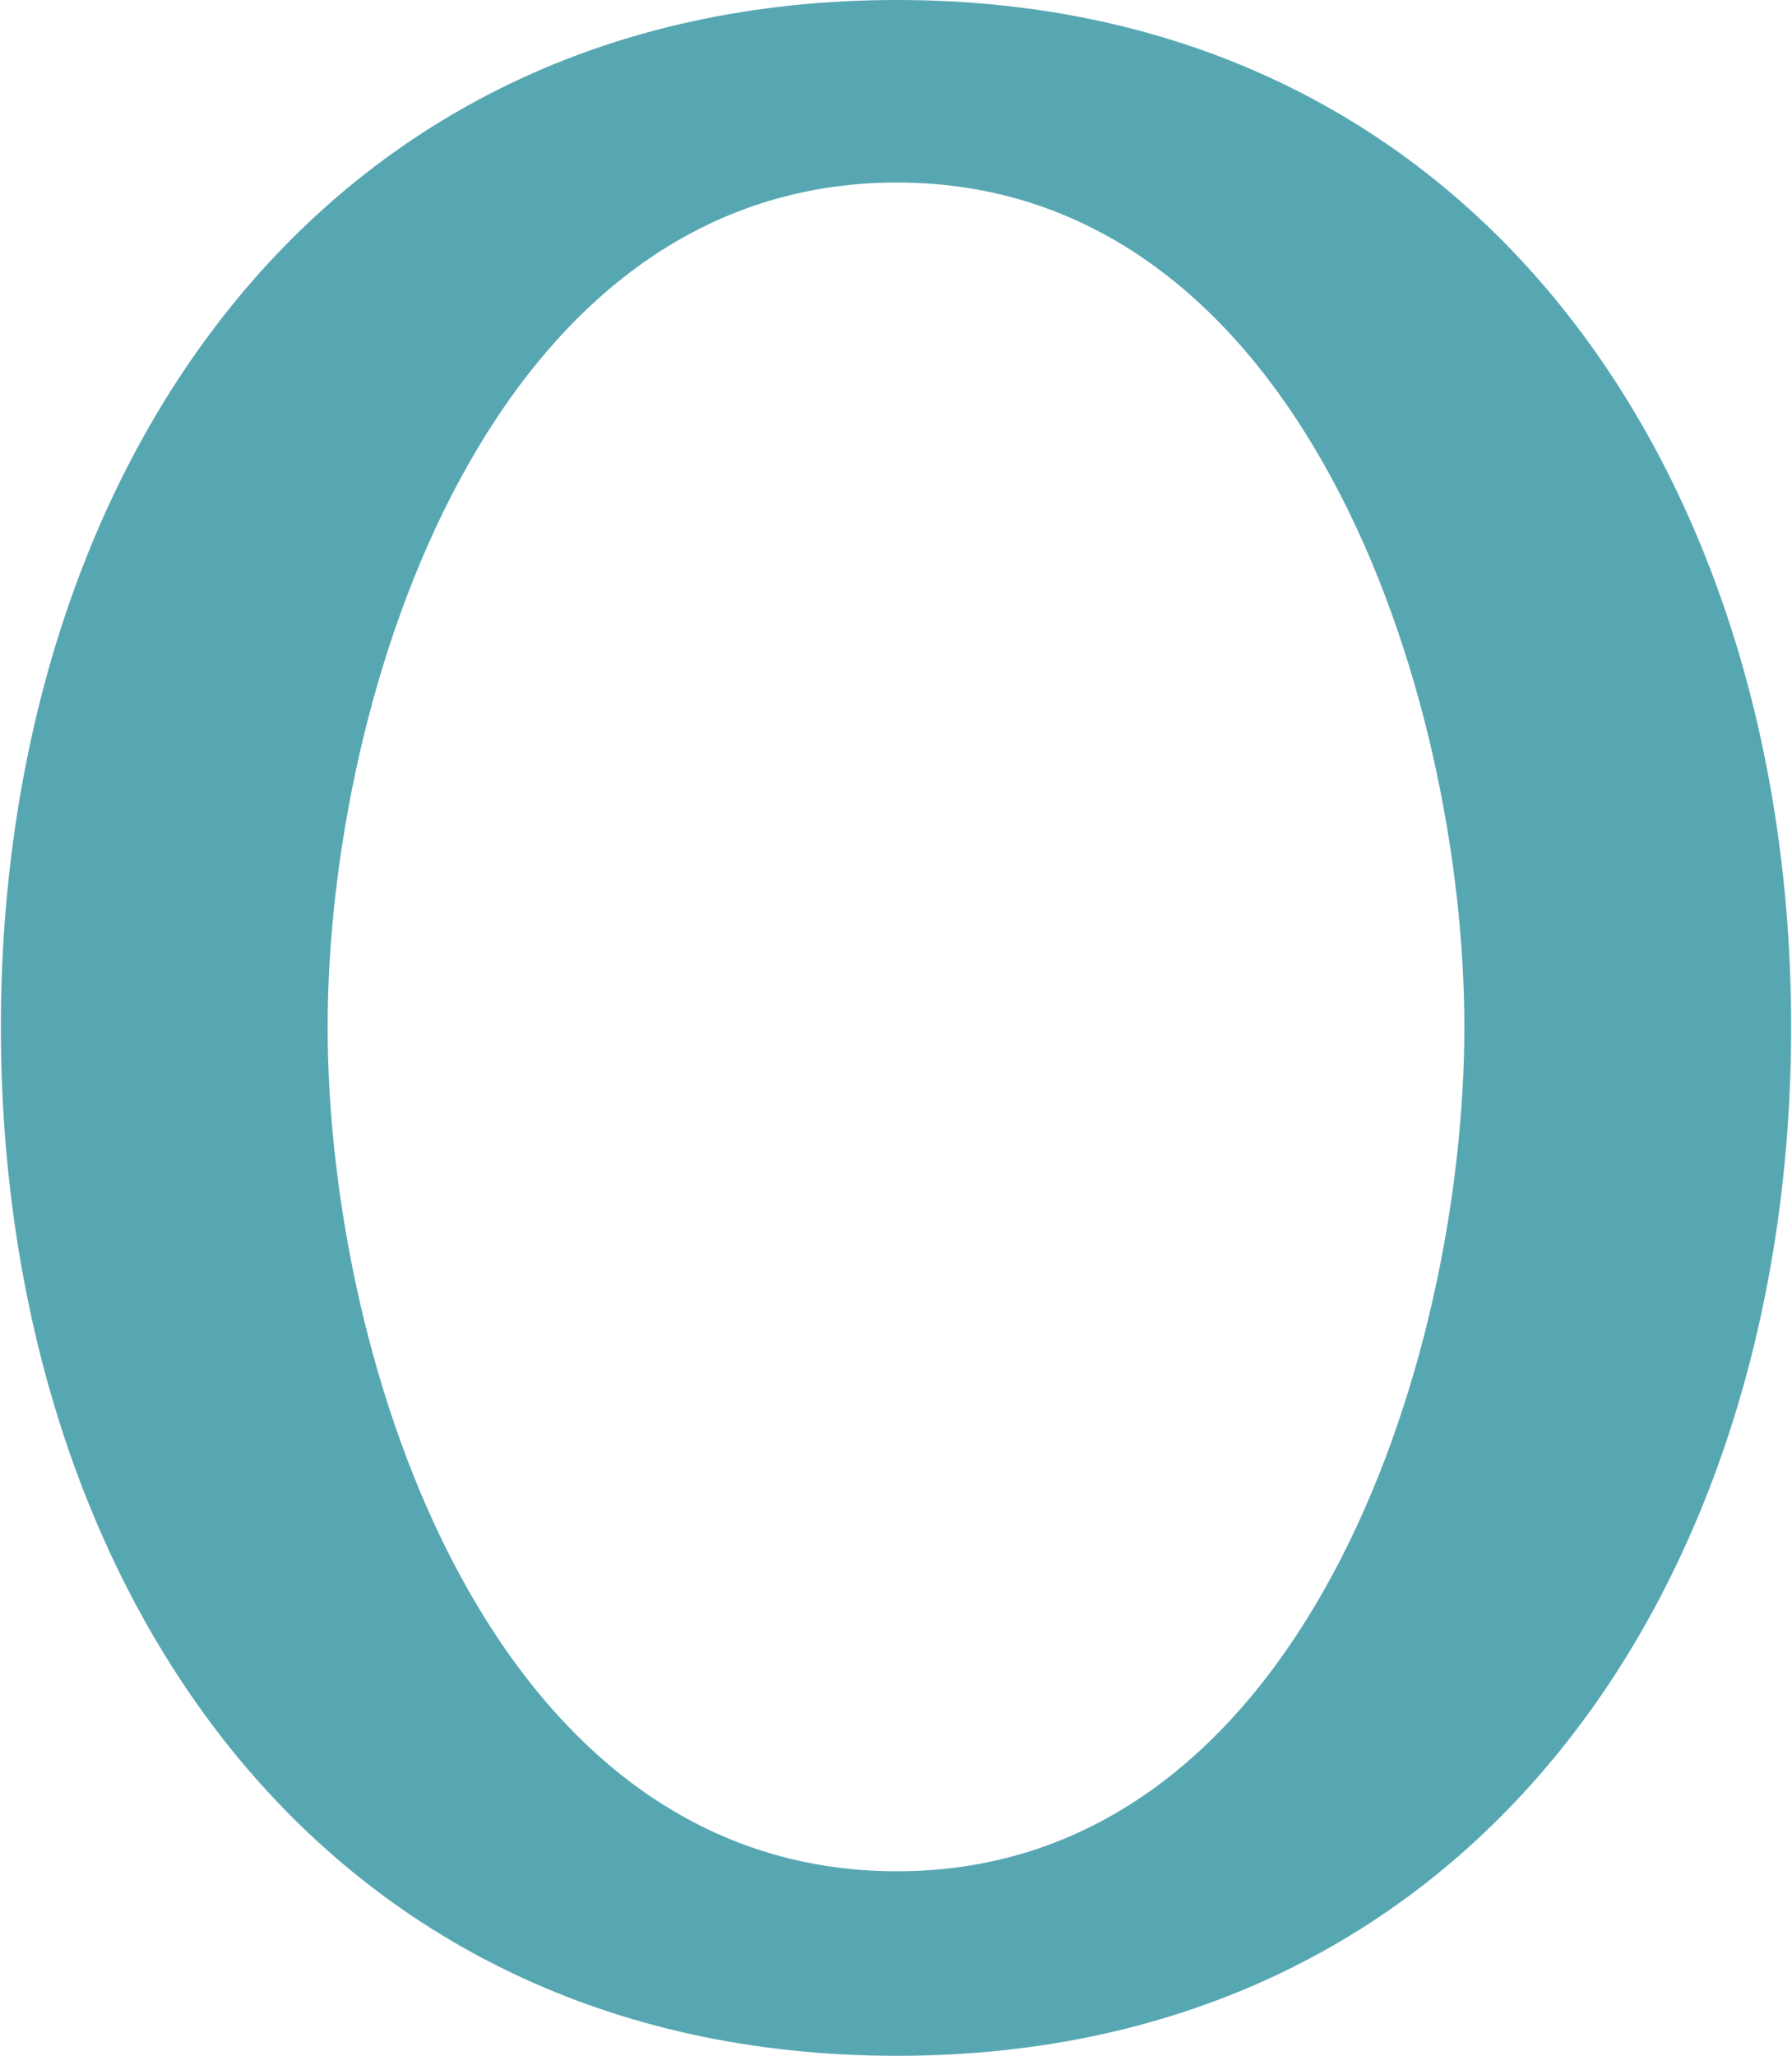 <?xml version="1.0" encoding="UTF-8"?>
<!DOCTYPE svg PUBLIC "-//W3C//DTD SVG 1.1//EN" "http://www.w3.org/Graphics/SVG/1.1/DTD/svg11.dtd">
<!-- Creator: CorelDRAW X8 -->
<svg xmlns="http://www.w3.org/2000/svg" xml:space="preserve" width="893px" height="1024px" version="1.1" style="shape-rendering:geometricPrecision; text-rendering:geometricPrecision; image-rendering:optimizeQuality; fill-rule:evenodd; clip-rule:evenodd"
viewBox="0 0 893 1025"
 xmlns:xlink="http://www.w3.org/1999/xlink">
 <defs>
  <style type="text/css">
   <![CDATA[
    .fil0 {fill:#57A7B3;fill-rule:nonzero}
   ]]>
  </style>
 </defs>
 <g id="Layer_x0020_1">
  <path class="fil0" d="M893 512c0,276 -157,513 -446,513 -290,0 -447,-237 -447,-513 0,-275 157,-512 447,-512 289,0 446,237 446,512zm-163 0c0,-166 -81,-421 -283,-421 -203,0 -284,255 -284,421 0,167 81,421 284,421 202,0 283,-254 283,-421z"/>
 </g>
</svg>
